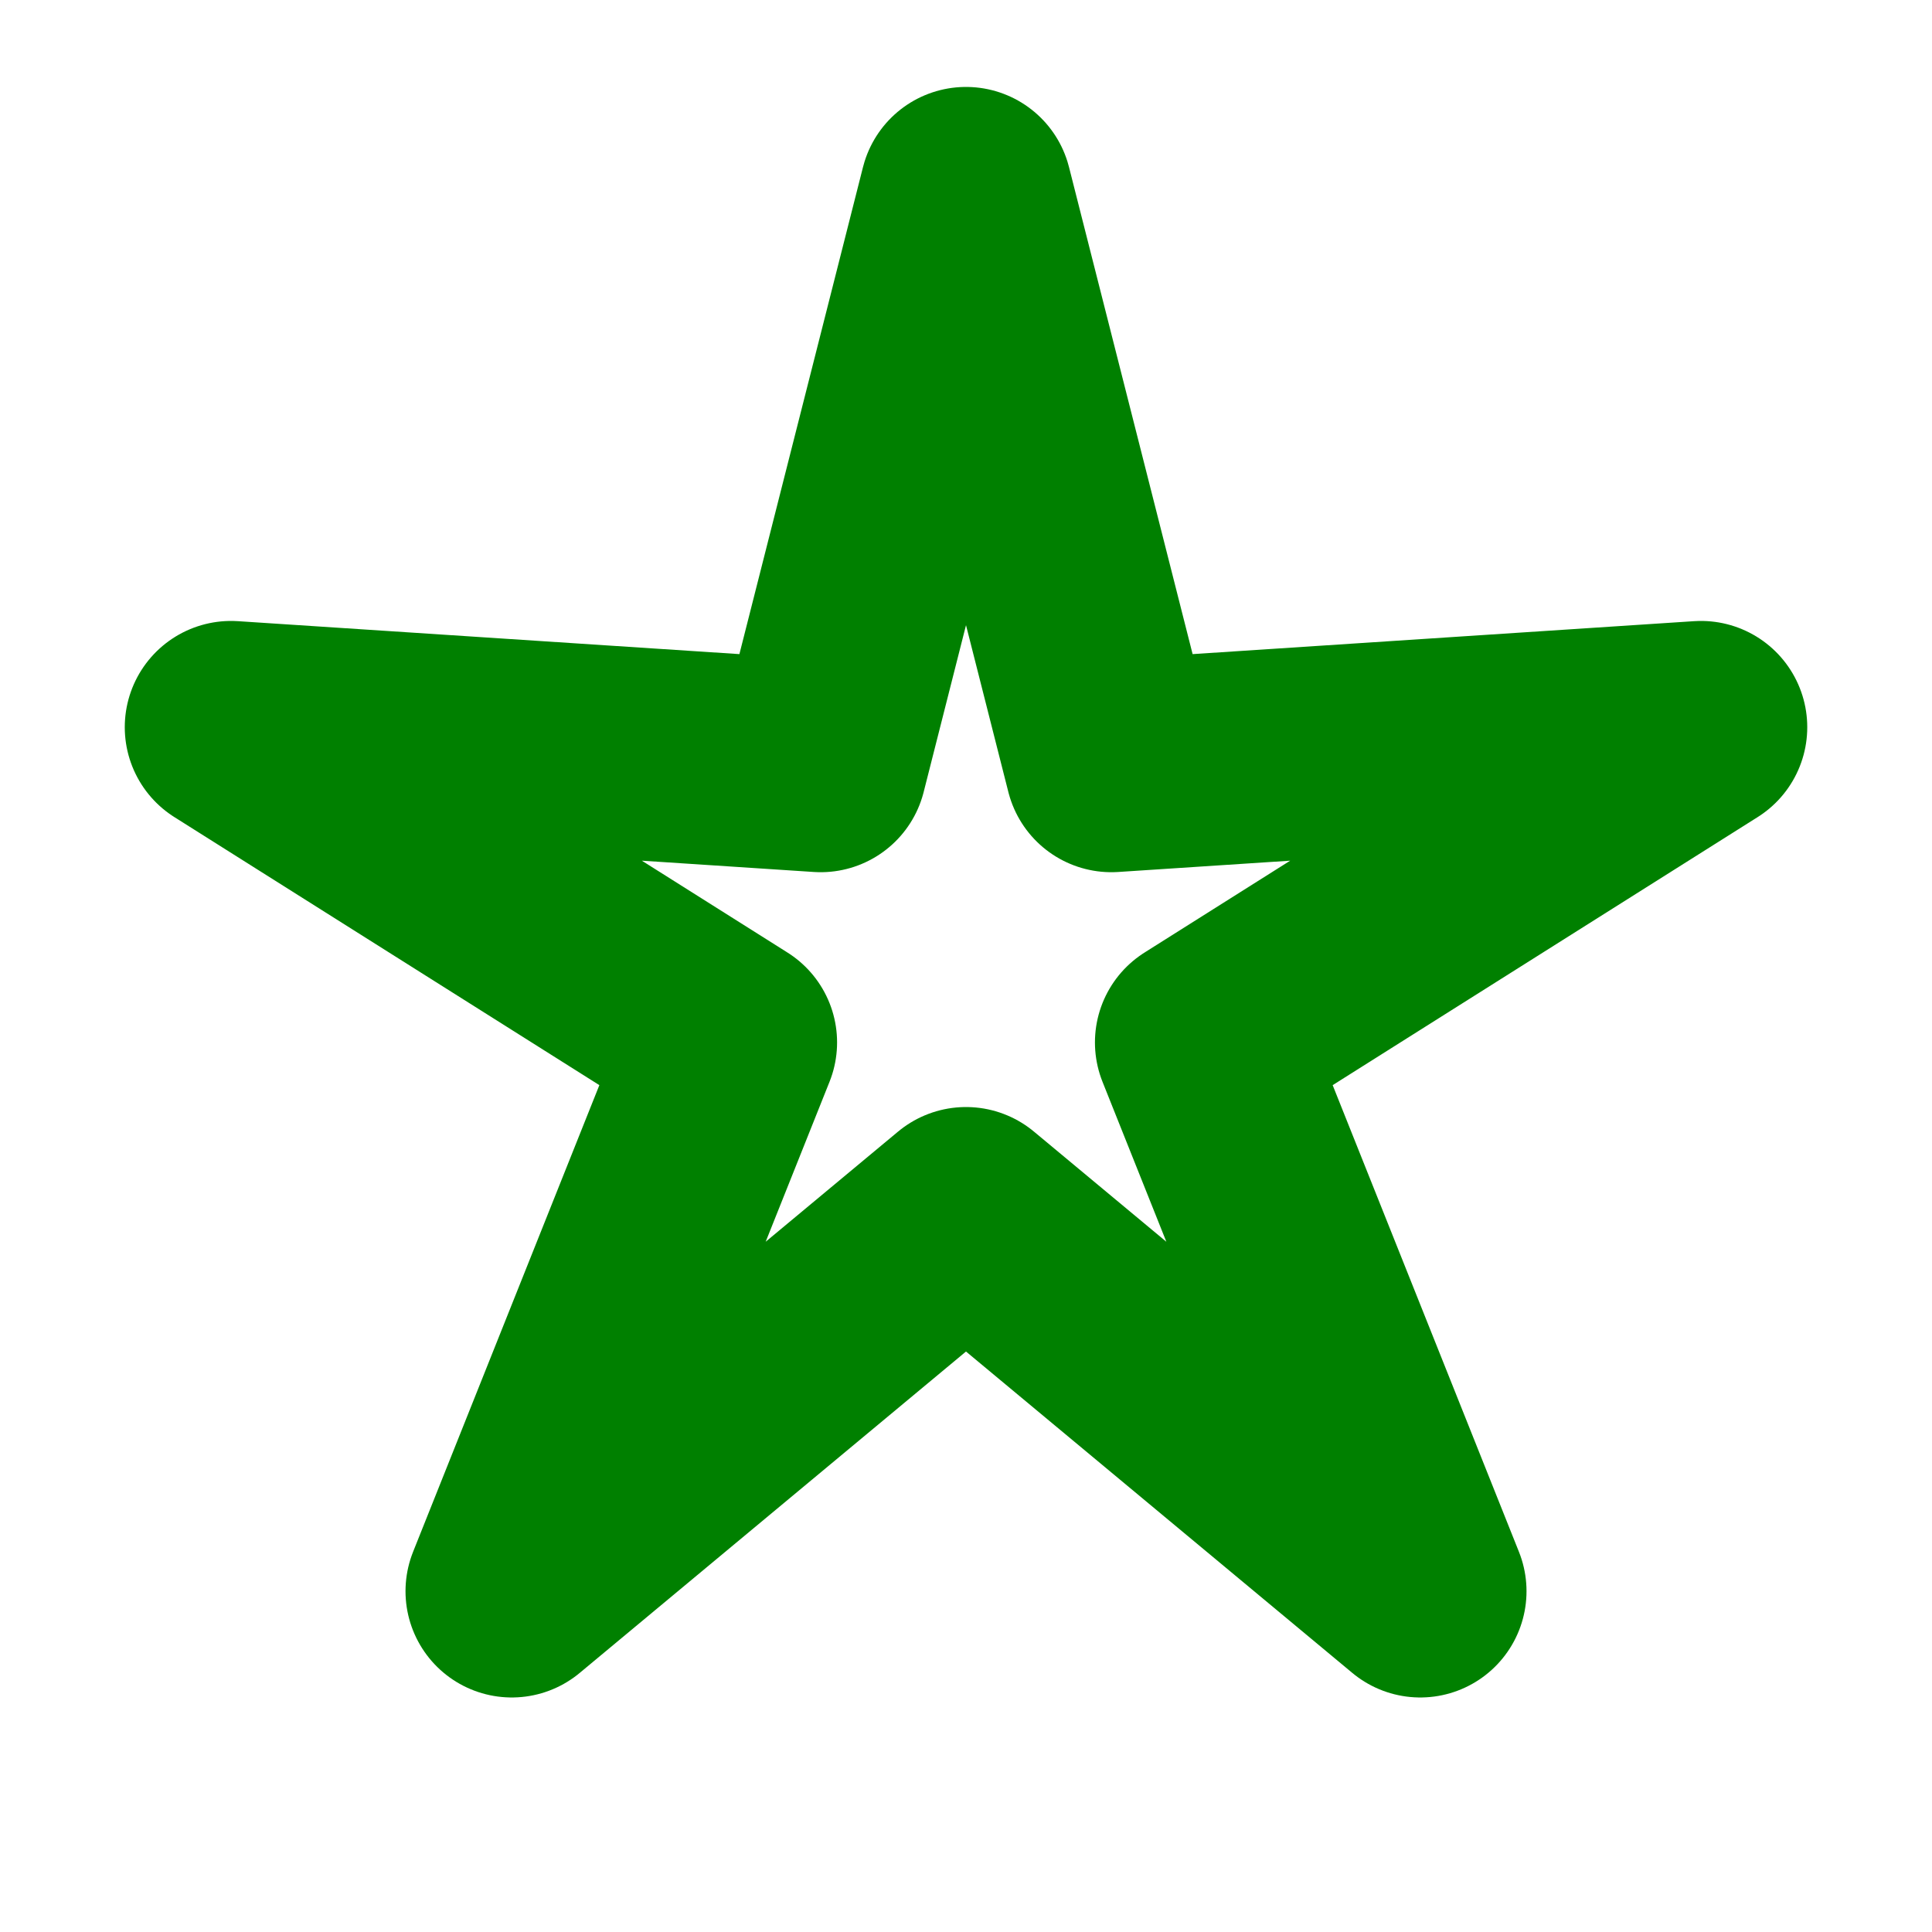 <?xml version="1.0" encoding="UTF-8" standalone="no"?>
<!-- Created with Inkscape (http://www.inkscape.org/) -->

<svg
   xmlns:dc="http://purl.org/dc/elements/1.1/"
   xmlns:cc="http://creativecommons.org/ns#"
   xmlns:rdf="http://www.w3.org/1999/02/22-rdf-syntax-ns#"
   xmlns:svg="http://www.w3.org/2000/svg"
   xmlns="http://www.w3.org/2000/svg"
   xmlns:sodipodi="http://sodipodi.sourceforge.net/DTD/sodipodi-0.dtd"
   xmlns:inkscape="http://www.inkscape.org/namespaces/inkscape"
   width="100"
   height="100"
   viewBox="0 0 100 100"
   id="svg2"
   version="1.1"
   inkscape:version="0.92.2 5c3e80d, 2017-08-06"
   sodipodi:docname="Star.svg"
   inkscape:export-filename="/Users/nicolas/Desktop/particle.png"
   inkscape:export-xdpi="76.800003"
   inkscape:export-ydpi="76.800003">
  <defs
     id="defs4" />
  <sodipodi:namedview
     id="base"
     pagecolor="#ffffff"
     bordercolor="#666666"
     borderopacity="1.0"
     inkscape:pageopacity="0"
     inkscape:pageshadow="2"
     inkscape:zoom="1"
     inkscape:cx="45.275318"
     inkscape:cy="160.88419"
     inkscape:document-units="px"
     inkscape:current-layer="layer1"
     showgrid="true"
     inkscape:snap-midpoints="true"
     inkscape:snap-nodes="true"
     inkscape:snap-bbox="true"
     units="px"
     inkscape:window-width="1319"
     inkscape:window-height="723"
     inkscape:window-x="49"
     inkscape:window-y="0"
     inkscape:window-maximized="0">
    <inkscape:grid
       type="xygrid"
       id="grid4136" />
  </sodipodi:namedview>
  <g
     inkscape:label="Layer 1"
     inkscape:groupmode="layer"
     id="layer1"
     transform="translate(0,-952.362)"
     style="opacity:1">
    <path
       sodipodi:type="star"
       style="fill:none;fill-opacity:1;stroke:#008000;stroke-width:11;stroke-linecap:round;stroke-miterlimit:4;stroke-dasharray:none;stroke-dashoffset:26.4;stroke-linejoin:round"
       id="path1506"
       sodipodi:sides="5"
       sodipodi:cx="50"
       sodipodi:cy="1002.3622"
       sodipodi:r1="40"
       sodipodi:r2="12.8"
       sodipodi:arg1="-1.5707963"
       sodipodi:arg2="-0.9424778"
       inkscape:flatsided="false"
       inkscape:rounded="0"
       inkscape:randomized="0"
       d="m 50,962.362 7.524,29.645 30.519,-2.005 -25.869,16.316 11.338,28.405 L 50,1015.162 l -23.511,19.561 11.338,-28.405 -25.869,-16.316 30.519,2.005 z"
       inkscape:transform-center-y="-3.81966" />
  </g>
</svg>
